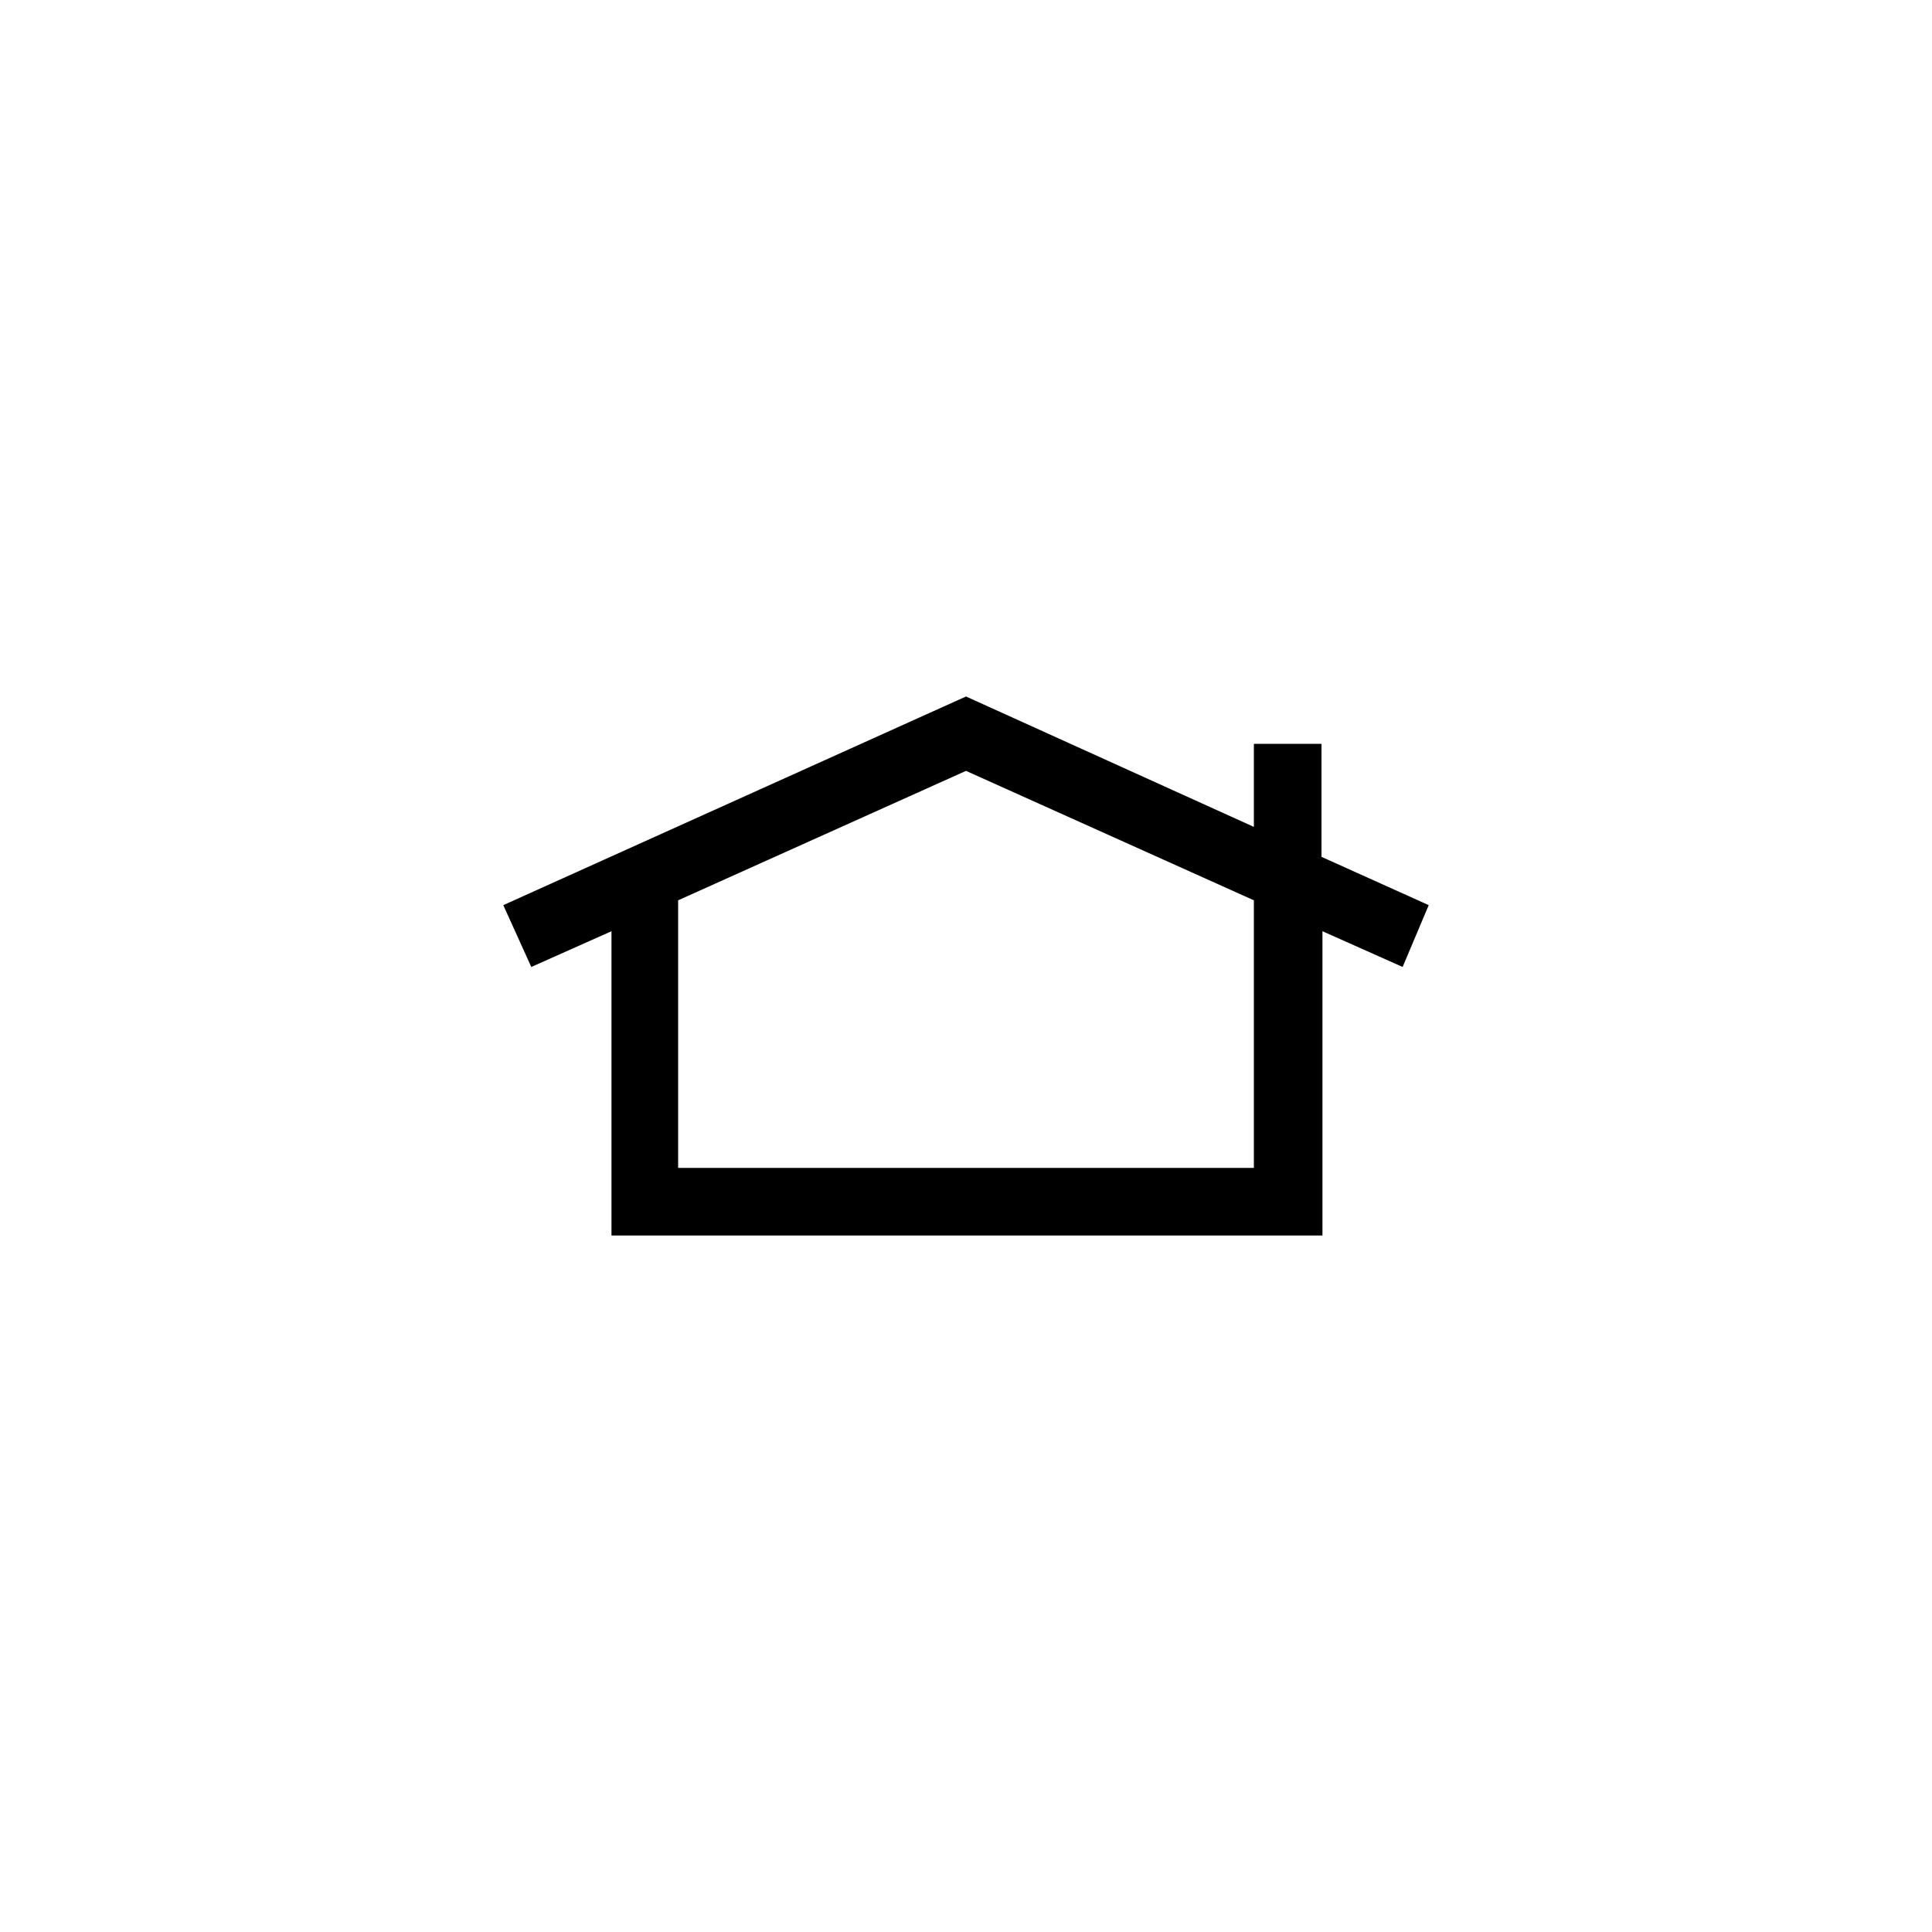 <?xml version="1.0" ?><!DOCTYPE svg  PUBLIC '-//W3C//DTD SVG 1.0//EN'  'http://www.w3.org/TR/2001/REC-SVG-20010904/DTD/svg10.dtd'><svg id="Layer_1" style="enable-background:new 0 0 200 200;" version="1.0" viewBox="0 0 200 200" xml:space="preserve" xmlns="http://www.w3.org/2000/svg" xmlns:xlink="http://www.w3.org/1999/xlink"><g><path d="M147.9,93.7l-11.1-5V77h-7v8.6L100,72.1L52.1,93.7l2.9,6.4l8.3-3.7v31.5h73.6V96.4l8.3,3.7L147.9,93.7z M129.8,120.9H70.2    V93.2L100,79.8l29.8,13.4V120.9z"/></g></svg>
